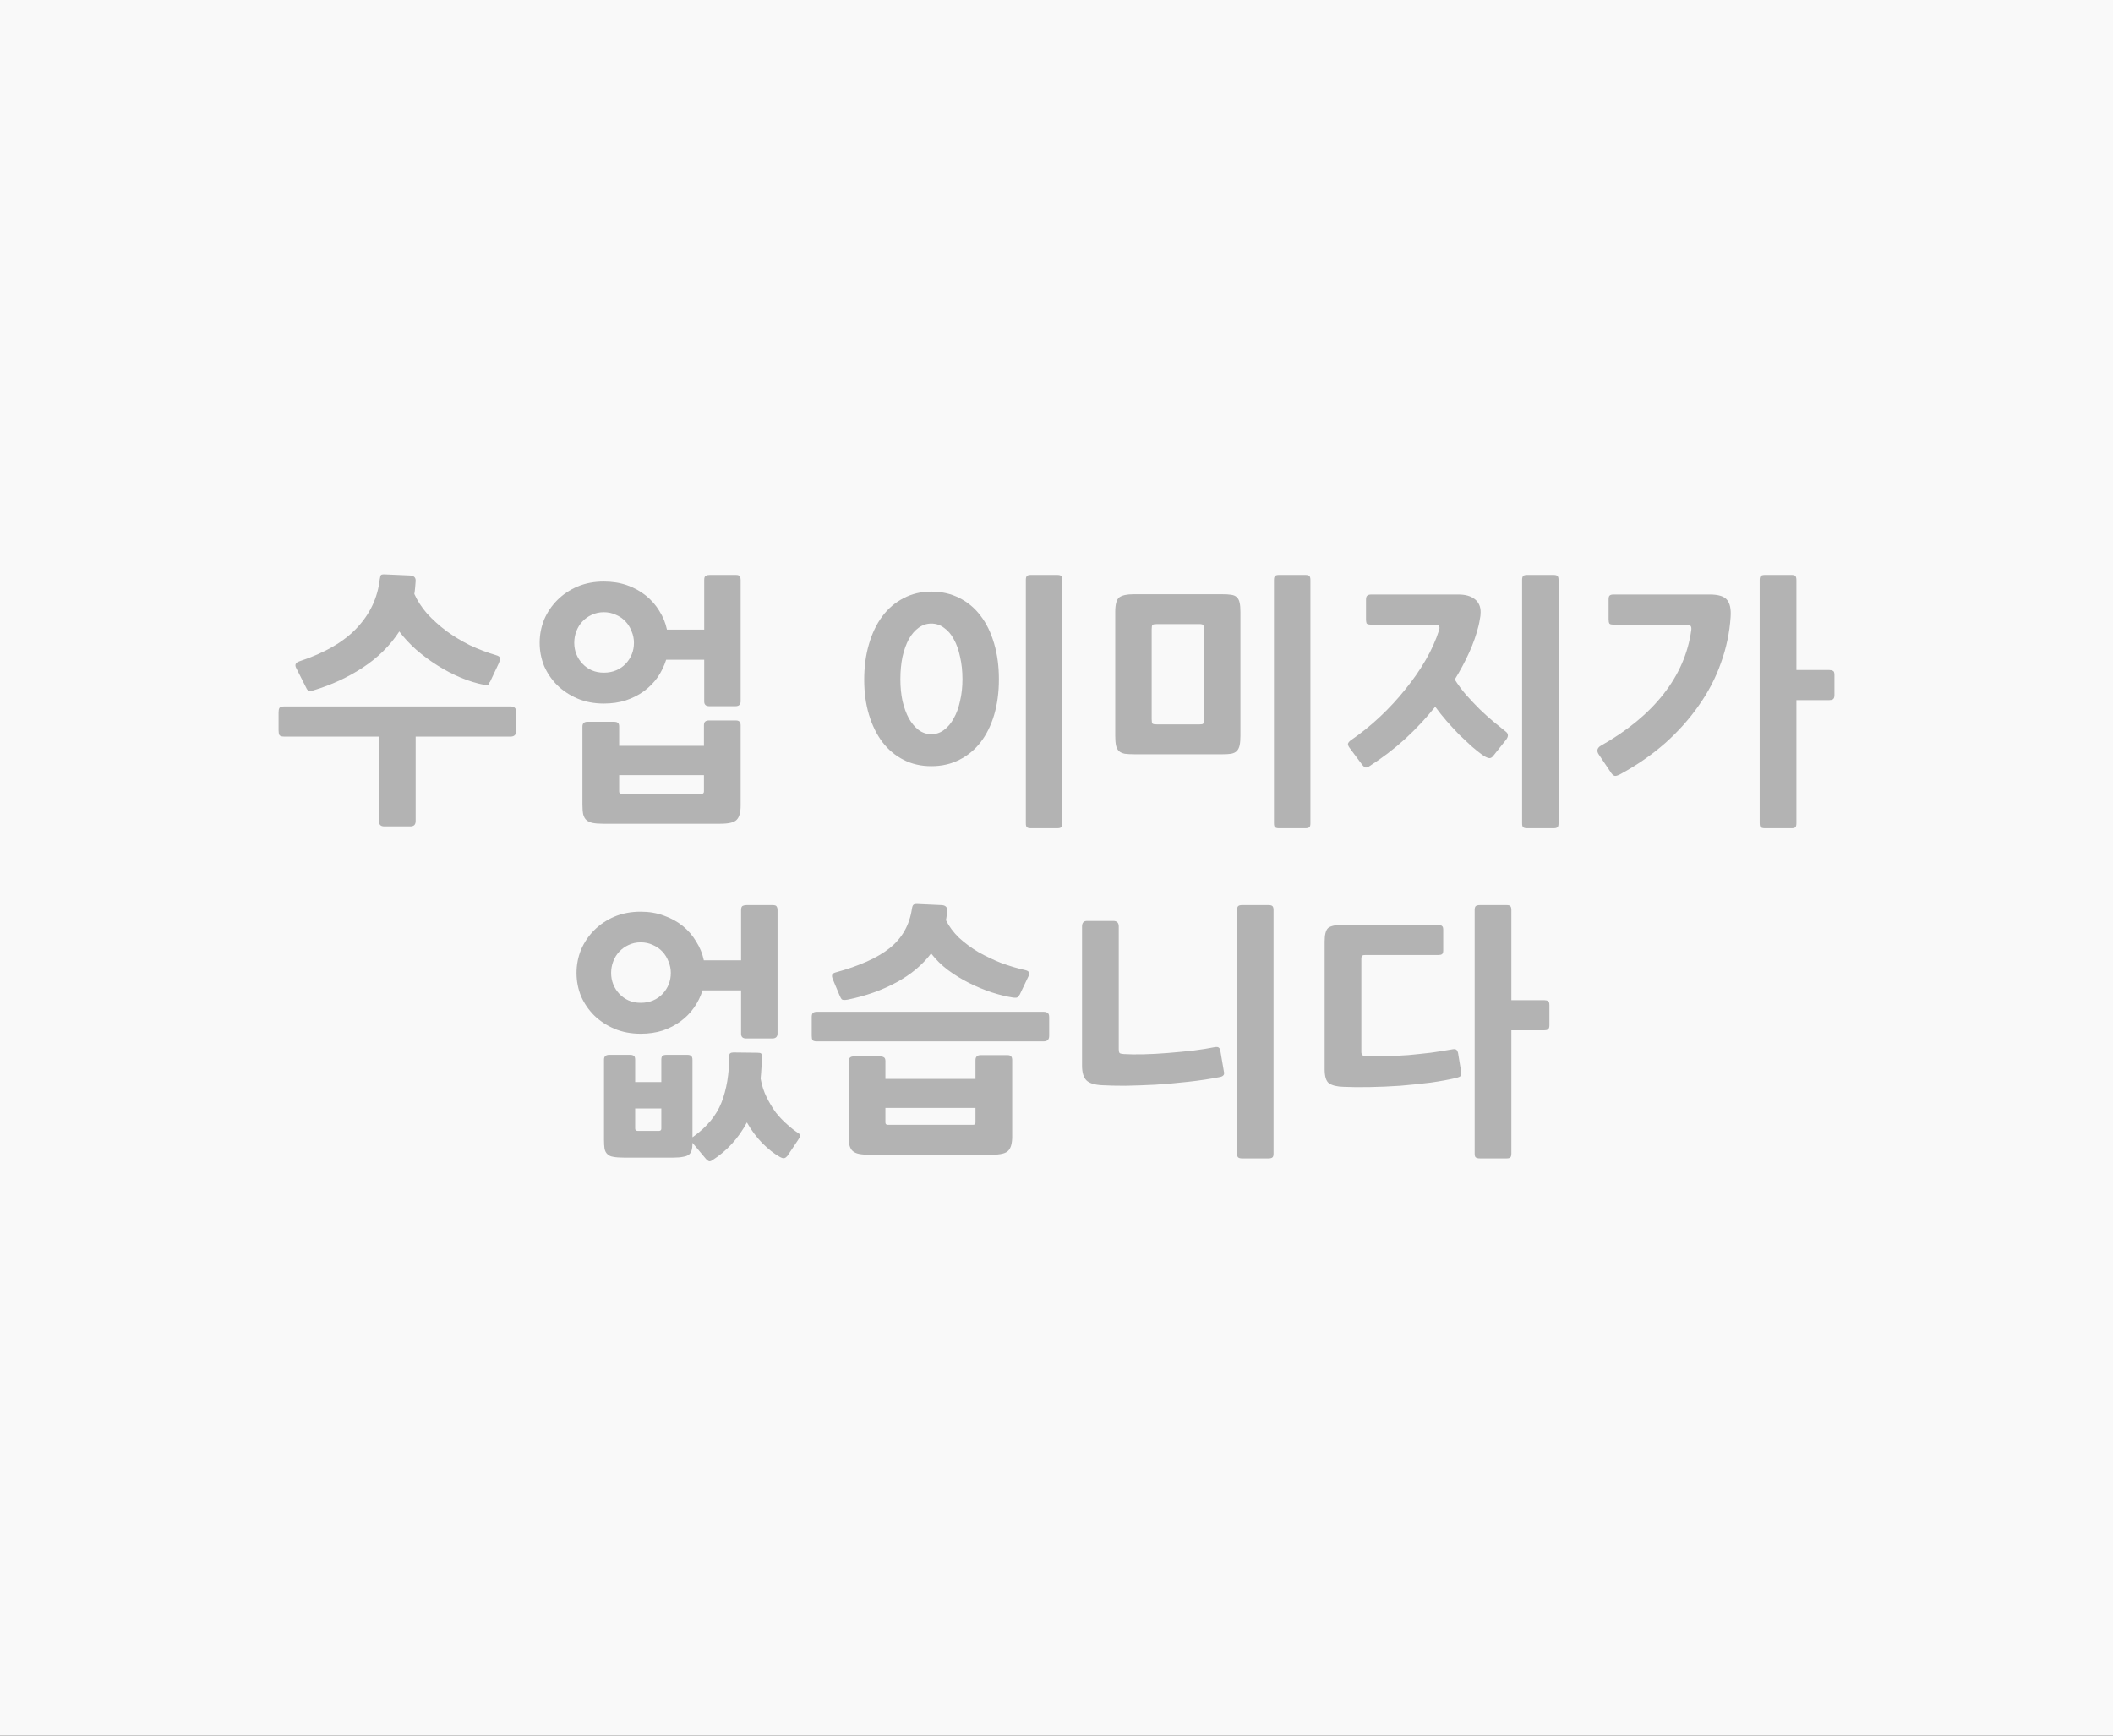 <?xml version="1.0" encoding="UTF-8" standalone="no"?>
<svg
   xmlns:dc="http://purl.org/dc/elements/1.1/"
   xmlns:cc="http://creativecommons.org/ns#"
   xmlns:rdf="http://www.w3.org/1999/02/22-rdf-syntax-ns#"
   xmlns:svg="http://www.w3.org/2000/svg"
   xmlns="http://www.w3.org/2000/svg"
   version="1.1"
   id="svg4197"
   viewBox="0 0 560 460"
   height="460"
   width="560">
  <rect x="0" y="0" width="560" height="460" fill="#333333" stroke="none"/>
  <defs
     id="defs4199" />
  <rect
     ry="5.9030401e-05"
     y="3.1347656e-06"
     x="-2.7832032e-06"
     height="460"
     width="560"
     id="rect4157-4-5"
     style="color:#000000;font-style:normal;font-weight:normal;font-size:medium;line-height:125%;font-family:sans-serif;letter-spacing:0px;word-spacing:0px;clip-rule:nonzero;display:inline;overflow:visible;visibility:visible;opacity:1;isolation:auto;mix-blend-mode:normal;color-interpolation:sRGB;color-interpolation-filters:linearRGB;solid-color:#000000;solid-opacity:1;fill:#f9f9f9;fill-opacity:1;fill-rule:nonzero;stroke:none;stroke-width:0;stroke-linecap:butt;stroke-linejoin:miter;stroke-miterlimit:4;stroke-dasharray:none;stroke-dashoffset:0;stroke-opacity:1;color-rendering:auto;image-rendering:auto;shape-rendering:auto;text-rendering:auto;enable-background:accumulate" />
  <path
     id="path3379"
     style="font-style:normal;font-variant:normal;font-weight:bold;font-stretch:normal;font-size:70px;line-height:125%;font-family:sans-serif;-inkscape-font-specification:'sans-serif Bold';text-align:center;letter-spacing:0px;word-spacing:0px;text-anchor:middle;fill:#b3b3b3;fill-opacity:1;stroke:none;stroke-width:1px;stroke-linecap:butt;stroke-linejoin:miter;stroke-opacity:1"
     d="m 135.36,195.219 -25.2,0 0,22.4 q 0,1.4 -1.4,1.4 l -6.93,0 q -1.4,0 -1.4,-1.4 l 0,-22.4 -25.2,0 q -0.91,0 -1.19,-0.42 -0.21,-0.42 -0.21,-1.19 l 0,-4.83 q 0,-0.77 0.21,-1.12 0.28,-0.42 1.19,-0.42 l 60.13,0 q 1.47,0 1.47,1.54 l 0,4.83 q 0,1.61 -1.47,1.61 z m -52.29,-12.25 q -0.98,0.28 -1.33,0.07 -0.21,-0.14 -0.42,-0.42 -0.14,-0.35 -0.28,-0.56 l -2.59,-5.11 q -0.56,-1.19 0.91,-1.68 10.15,-3.36 15.26,-8.89 5.18,-5.53 6.02,-12.81 0.14,-0.98 0.35,-1.19 0.28,-0.21 1.26,-0.14 l 6.37,0.28 q 1.61,0.07 1.54,1.47 -0.07,0.91 -0.14,1.75 -0.07,0.84 -0.21,1.68 1.19,2.66 3.36,5.18 2.24,2.45 5.11,4.62 2.87,2.1 6.23,3.78 3.43,1.61 7,2.66 0.98,0.28 0.98,0.77 0.07,0.49 -0.28,1.33 l -2.31,4.9 q -0.14,0.14 -0.28,0.42 -0.07,0.28 -0.21,0.42 -0.14,0.07 -0.42,0.14 -0.21,0 -0.7,-0.14 -2.94,-0.56 -6.16,-1.89 -3.15,-1.33 -6.16,-3.22 -3.01,-1.89 -5.67,-4.2 -2.59,-2.31 -4.48,-4.83 -3.64,5.6 -9.59,9.52 -5.95,3.92 -13.16,6.09 z" />
  <path
     id="path3381"
     style="font-style:normal;font-variant:normal;font-weight:bold;font-stretch:normal;font-size:70px;line-height:125%;font-family:sans-serif;-inkscape-font-specification:'sans-serif Bold';text-align:center;letter-spacing:0px;word-spacing:0px;text-anchor:middle;fill:#b3b3b3;fill-opacity:1;stroke:none;stroke-width:1px;stroke-linecap:butt;stroke-linejoin:miter;stroke-opacity:1"
     d="m 160.032,186.469 q -3.85,0 -7,-1.33 -3.08,-1.33 -5.32,-3.5 -2.24,-2.24 -3.5,-5.11 -1.19,-2.94 -1.19,-6.16 0,-3.22 1.19,-6.16 1.26,-2.94 3.5,-5.18 2.24,-2.24 5.32,-3.57 3.15,-1.33 7,-1.33 3.36,0 6.16,0.98 2.8,0.98 4.97,2.73 2.17,1.75 3.57,4.06 1.47,2.31 2.03,4.97 l 9.87,0 0,-13.16 q 0,-0.91 0.42,-1.12 0.42,-0.21 1.05,-0.21 l 6.93,0 q 0.91,0 1.05,0.42 0.21,0.35 0.21,0.91 l 0,32.13 q 0,1.33 -1.33,1.33 l -7,0 q -1.33,0 -1.33,-1.26 l 0,-11.06 -10.08,0 q -0.77,2.45 -2.24,4.62 -1.47,2.1 -3.64,3.71 -2.1,1.54 -4.83,2.45 -2.66,0.84 -5.81,0.84 z m 30.87,31.85 -31.08,0 q -1.68,0 -2.73,-0.21 -1.05,-0.21 -1.68,-0.77 -0.56,-0.49 -0.84,-1.47 -0.21,-0.98 -0.21,-2.59 l 0,-20.72 q 0,-1.26 1.33,-1.26 l 7,0 q 0.77,0 1.05,0.28 0.35,0.21 0.35,0.98 l 0,5.11 22.47,0 0,-5.39 q 0,-0.77 0.35,-1.05 0.35,-0.28 0.98,-0.28 l 7.14,0 q 0.63,0 0.91,0.28 0.35,0.28 0.35,1.05 l 0,21.21 q 0,2.73 -1.05,3.78 -0.98,1.05 -4.34,1.05 z m -30.87,-56.07 q -1.75,0 -3.22,0.7 -1.4,0.63 -2.45,1.75 -1.05,1.12 -1.61,2.59 -0.56,1.47 -0.56,3.08 0,1.61 0.56,3.01 0.56,1.4 1.61,2.52 1.05,1.12 2.45,1.75 1.47,0.63 3.22,0.63 1.82,0 3.29,-0.63 1.47,-0.63 2.52,-1.75 1.05,-1.12 1.61,-2.52 0.56,-1.4 0.56,-3.01 0,-1.61 -0.63,-3.08 -0.56,-1.47 -1.61,-2.59 -1.05,-1.12 -2.52,-1.75 -1.47,-0.7 -3.22,-0.7 z m 26.53,43.19 -22.47,0 0,4.34 q 0,0.63 0.7,0.63 l 21.07,0 q 0.7,0 0.7,-0.63 l 0,-4.34 z" />
  <path
     id="path3383"
     style="font-style:normal;font-variant:normal;font-weight:bold;font-stretch:normal;font-size:70px;line-height:125%;font-family:sans-serif;-inkscape-font-specification:'sans-serif Bold';text-align:center;letter-spacing:0px;word-spacing:0px;text-anchor:middle;fill:#b3b3b3;fill-opacity:1;stroke:none;stroke-width:1px;stroke-linecap:butt;stroke-linejoin:miter;stroke-opacity:1"
     d="m 280.205,219.509 -7,0 q -0.77,0 -1.05,-0.28 -0.28,-0.21 -0.28,-1.05 l 0,-64.47 q 0,-0.77 0.28,-1.05 0.28,-0.28 1.05,-0.28 l 7,0 q 0.77,0 1.05,0.28 0.28,0.28 0.28,1.05 l 0,64.47 q 0,0.84 -0.28,1.05 -0.28,0.28 -1.05,0.28 z m -33.39,-16.45 q -4.06,0 -7.35,-1.68 -3.29,-1.68 -5.6,-4.69 -2.31,-3.08 -3.57,-7.28 -1.26,-4.2 -1.26,-9.24 0,-5.18 1.26,-9.45 1.26,-4.34 3.57,-7.42 2.31,-3.08 5.6,-4.76 3.29,-1.75 7.35,-1.75 4.13,0 7.42,1.68 3.36,1.68 5.67,4.76 2.31,3.01 3.57,7.35 1.26,4.27 1.26,9.45 0,5.18 -1.26,9.45 -1.26,4.2 -3.57,7.21 -2.31,3.01 -5.67,4.69 -3.29,1.68 -7.42,1.68 z m 0,-37.8 q -1.82,0 -3.36,1.12 -1.47,1.05 -2.59,3.01 -1.05,1.96 -1.68,4.69 -0.56,2.73 -0.56,5.95 0,3.08 0.56,5.74 0.63,2.66 1.68,4.62 1.12,1.96 2.59,3.08 1.54,1.12 3.36,1.12 1.89,0 3.36,-1.12 1.54,-1.12 2.59,-3.08 1.12,-1.96 1.68,-4.62 0.63,-2.66 0.63,-5.74 0,-3.22 -0.63,-5.95 -0.56,-2.73 -1.68,-4.69 -1.05,-1.96 -2.59,-3.01 -1.47,-1.12 -3.36,-1.12 z" />
  <path
     id="path3385"
     style="font-style:normal;font-variant:normal;font-weight:bold;font-stretch:normal;font-size:70px;line-height:125%;font-family:sans-serif;-inkscape-font-specification:'sans-serif Bold';text-align:center;letter-spacing:0px;word-spacing:0px;text-anchor:middle;fill:#b3b3b3;fill-opacity:1;stroke:none;stroke-width:1px;stroke-linecap:butt;stroke-linejoin:miter;stroke-opacity:1"
     d="m 345.966,219.509 -7,0 q -0.77,0 -1.05,-0.28 -0.28,-0.21 -0.28,-1.05 l 0,-64.47 q 0,-0.77 0.28,-1.05 0.28,-0.28 1.05,-0.28 l 7,0 q 0.77,0 1.05,0.28 0.28,0.28 0.28,1.05 l 0,64.47 q 0,0.84 -0.28,1.05 -0.28,0.28 -1.05,0.28 z m -22.05,-19.6 -23.17,0 q -1.61,0 -2.66,-0.14 -0.98,-0.21 -1.54,-0.7 -0.56,-0.56 -0.77,-1.47 -0.21,-0.98 -0.21,-2.59 l 0,-32.83 q 0,-3.01 1.05,-3.85 1.12,-0.84 3.78,-0.84 l 23.52,0 q 1.47,0 2.38,0.14 0.98,0.14 1.47,0.63 0.56,0.49 0.77,1.47 0.21,0.91 0.21,2.45 l 0,32.83 q 0,1.54 -0.21,2.52 -0.21,0.98 -0.77,1.54 -0.49,0.49 -1.47,0.7 -0.91,0.14 -2.38,0.14 z m -4.83,-33.11 q 0,-0.91 -0.21,-1.12 -0.14,-0.28 -0.98,-0.28 l -11.27,0 q -0.91,0 -1.19,0.21 -0.21,0.21 -0.21,1.19 l 0,23.8 q 0,0.98 0.21,1.19 0.28,0.21 1.19,0.21 l 11.27,0 q 0.84,0 0.98,-0.21 0.21,-0.28 0.21,-1.19 l 0,-23.8 z" />
  <path
     id="path3387"
     style="font-style:normal;font-variant:normal;font-weight:bold;font-stretch:normal;font-size:70px;line-height:125%;font-family:sans-serif;-inkscape-font-specification:'sans-serif Bold';text-align:center;letter-spacing:0px;word-spacing:0px;text-anchor:middle;fill:#b3b3b3;fill-opacity:1;stroke:none;stroke-width:1px;stroke-linecap:butt;stroke-linejoin:miter;stroke-opacity:1"
     d="m 395.698,200.399 q -0.56,0.7 -1.26,0.49 -0.7,-0.21 -1.61,-0.84 -1.19,-0.84 -2.8,-2.24 -1.54,-1.4 -3.29,-3.08 -1.68,-1.75 -3.36,-3.64 -1.68,-1.96 -3.01,-3.78 -3.57,4.48 -7.98,8.54 -4.41,3.99 -9.45,7.21 -0.63,0.42 -1.05,0.35 -0.35,-0.07 -0.91,-0.77 l -3.29,-4.41 q -0.56,-0.77 -0.42,-1.19 0.21,-0.49 0.84,-0.91 4.06,-2.8 7.7,-6.23 3.64,-3.43 6.65,-7.21 3.08,-3.78 5.39,-7.77 2.31,-3.99 3.57,-7.98 0.42,-1.4 -1.05,-1.4 l -17.01,0 q -0.98,0 -1.19,-0.35 -0.14,-0.42 -0.14,-1.12 l 0,-5.04 q 0,-0.84 0.28,-1.12 0.35,-0.35 1.12,-0.35 l 23.1,0 q 2.73,0 4.27,1.19 1.61,1.19 1.61,3.5 0,0.98 -0.21,1.89 -0.14,0.91 -0.35,1.75 -0.84,3.43 -2.45,7 -1.61,3.57 -3.85,7.21 1.33,2.1 3.01,4.06 1.75,1.96 3.57,3.78 1.82,1.75 3.64,3.29 1.82,1.47 3.29,2.66 1.19,0.91 -0.07,2.38 l -3.29,4.13 z m 16.03,19.11 -7,0 q -0.77,0 -1.05,-0.28 -0.28,-0.21 -0.28,-1.05 l 0,-64.47 q 0,-0.77 0.28,-1.05 0.28,-0.28 1.05,-0.28 l 7,0 q 0.77,0 1.05,0.28 0.28,0.28 0.28,1.05 l 0,64.47 q 0,0.84 -0.28,1.05 -0.28,0.28 -1.05,0.28 z" />
  <path
     id="path3389"
     style="font-style:normal;font-variant:normal;font-weight:bold;font-stretch:normal;font-size:70px;line-height:125%;font-family:sans-serif;-inkscape-font-specification:'sans-serif Bold';text-align:center;letter-spacing:0px;word-spacing:0px;text-anchor:middle;fill:#b3b3b3;fill-opacity:1;stroke:none;stroke-width:1px;stroke-linecap:butt;stroke-linejoin:miter;stroke-opacity:1"
     d="m 484.77,185.559 -8.68,0 0,32.62 q 0,0.84 -0.28,1.05 -0.21,0.28 -0.98,0.28 l -7.07,0 q -0.77,0 -1.12,-0.28 -0.28,-0.21 -0.28,-1.05 l 0,-64.47 q 0,-0.77 0.28,-1.05 0.35,-0.28 1.12,-0.28 l 7.07,0 q 0.77,0 0.98,0.28 0.28,0.28 0.28,1.05 l 0,23.87 8.68,0 q 0.63,0 0.98,0.21 0.42,0.14 0.42,1.12 l 0,5.32 q 0,0.84 -0.42,1.12 -0.35,0.21 -0.98,0.21 z m -55.16,19.53 q -0.98,0.56 -1.54,0.56 -0.49,0 -1.05,-0.77 l -3.29,-4.9 q -0.49,-0.7 -0.35,-1.33 0.21,-0.63 0.84,-0.98 10.57,-5.95 16.66,-13.72 6.09,-7.77 7.35,-16.94 0.21,-1.47 -1.05,-1.47 l -19.53,0 q -0.91,0 -1.12,-0.28 -0.21,-0.35 -0.21,-1.12 l 0,-5.25 q 0,-0.84 0.28,-1.05 0.28,-0.28 1.05,-0.28 l 25.48,0 q 3.5,0 4.62,1.47 1.12,1.4 0.91,4.48 -0.42,6.3 -2.59,12.25 -2.1,5.95 -5.88,11.27 -3.71,5.32 -8.89,9.94 -5.18,4.55 -11.69,8.12 z" />
  <path
     id="path3391"
     style="font-style:normal;font-variant:normal;font-weight:bold;font-stretch:normal;font-size:70px;line-height:125%;font-family:sans-serif;-inkscape-font-specification:'sans-serif Bold';text-align:center;letter-spacing:0px;word-spacing:0px;text-anchor:middle;fill:#b3b3b3;fill-opacity:1;stroke:none;stroke-width:1px;stroke-linecap:butt;stroke-linejoin:miter;stroke-opacity:1"
     d="m 169.807,273.969 q -3.85,0 -7,-1.33 -3.08,-1.33 -5.32,-3.5 -2.24,-2.24 -3.5,-5.11 -1.19,-2.94 -1.19,-6.16 0,-3.22 1.19,-6.16 1.26,-2.94 3.5,-5.18 2.24,-2.24 5.32,-3.57 3.15,-1.33 7,-1.33 3.36,0 6.16,1.05 2.8,0.98 4.97,2.73 2.17,1.75 3.57,4.13 1.47,2.31 2.03,4.97 l 9.87,0 0,-13.3 q 0,-0.91 0.42,-1.12 0.42,-0.21 1.05,-0.21 l 6.86,0 q 0.98,0 1.12,0.42 0.21,0.35 0.21,0.91 l 0,32.69 q 0,1.33 -1.4,1.33 l -6.93,0 q -1.33,0 -1.33,-1.26 l 0,-11.48 -10.22,0 q -0.77,2.45 -2.24,4.55 -1.47,2.1 -3.57,3.64 -2.1,1.54 -4.76,2.45 -2.66,0.84 -5.81,0.84 z m 18.97,33.53 q -0.63,0.42 -0.98,0.21 -0.35,-0.14 -0.7,-0.56 l -3.57,-4.27 q 0,1.19 -0.21,1.96 -0.21,0.77 -0.77,1.19 -0.56,0.42 -1.54,0.56 -0.98,0.21 -2.52,0.21 l -13.23,0 q -1.68,0 -2.73,-0.21 -0.98,-0.14 -1.54,-0.7 -0.56,-0.49 -0.77,-1.47 -0.14,-0.91 -0.14,-2.38 l 0,-21.21 q 0,-1.26 1.4,-1.26 l 5.46,0 q 0.77,0 1.05,0.28 0.35,0.21 0.35,0.98 l 0,5.95 6.93,0 0,-5.88 q 0,-0.77 0.28,-1.05 0.35,-0.28 1.12,-0.28 l 5.53,0 q 0.63,0 0.98,0.28 0.35,0.28 0.35,1.05 l 0,20.51 q 0.07,-0.07 0.21,-0.14 5.46,-3.92 7.49,-9.1 2.03,-5.25 2.03,-12.11 0,-0.77 0.28,-0.91 0.28,-0.21 0.84,-0.21 l 6.3,0.07 q 0.84,0 1.05,0.21 0.21,0.21 0.21,0.98 0,1.47 -0.14,2.87 -0.07,1.4 -0.21,2.8 0.49,2.73 1.61,4.97 1.12,2.24 2.45,4.06 1.4,1.75 2.94,3.08 1.54,1.4 2.94,2.31 0.56,0.35 0.56,0.7 0,0.35 -0.56,1.12 l -2.87,4.27 q -0.35,0.42 -0.77,0.56 -0.35,0.14 -1.26,-0.35 -2.24,-1.26 -4.62,-3.64 -2.31,-2.38 -4.06,-5.46 -3.36,6.3 -9.17,10.01 z m -18.97,-57.75 q -1.75,0 -3.22,0.7 -1.4,0.63 -2.45,1.75 -1.05,1.12 -1.61,2.59 -0.56,1.47 -0.56,3.08 0,1.61 0.56,3.01 0.56,1.4 1.61,2.52 1.05,1.12 2.45,1.75 1.47,0.63 3.22,0.63 1.82,0 3.29,-0.63 1.47,-0.63 2.52,-1.75 1.05,-1.12 1.61,-2.52 0.56,-1.4 0.56,-3.01 0,-1.61 -0.63,-3.08 -0.56,-1.47 -1.61,-2.59 -1.05,-1.12 -2.52,-1.75 -1.47,-0.7 -3.22,-0.7 z m 5.46,44.03 -6.93,0 0,5.32 q 0,0.63 0.7,0.63 l 5.6,0 q 0.63,0 0.63,-0.63 l 0,-5.32 z" />
  <path
     id="path3393"
     style="font-style:normal;font-variant:normal;font-weight:bold;font-stretch:normal;font-size:70px;line-height:125%;font-family:sans-serif;-inkscape-font-specification:'sans-serif Bold';text-align:center;letter-spacing:0px;word-spacing:0px;text-anchor:middle;fill:#b3b3b3;fill-opacity:1;stroke:none;stroke-width:1px;stroke-linecap:butt;stroke-linejoin:miter;stroke-opacity:1"
     d="m 262.939,306.029 -32.55,0 q -1.68,0 -2.73,-0.21 -1.05,-0.21 -1.68,-0.77 -0.56,-0.49 -0.84,-1.47 -0.21,-0.98 -0.21,-2.59 l 0,-19.74 q 0,-1.26 1.33,-1.26 l 6.93,0 q 0.77,0 1.12,0.28 0.35,0.21 0.35,0.98 l 0,4.69 23.87,0 0,-4.97 q 0,-1.33 1.4,-1.33 l 7.07,0 q 0.63,0 0.91,0.28 0.35,0.28 0.35,1.05 l 0,20.23 q 0,2.73 -1.05,3.78 -0.98,1.05 -4.27,1.05 z m -38.29,-41.09 q -1.19,0.21 -1.54,-0.07 -0.28,-0.28 -0.63,-1.12 l -1.82,-4.34 q -0.21,-0.56 -0.14,-0.98 0.14,-0.49 0.91,-0.7 9.52,-2.59 14.35,-6.44 4.9,-3.92 5.88,-10.29 0.14,-0.98 0.42,-1.19 0.28,-0.28 1.26,-0.21 l 6.16,0.28 q 1.61,0.07 1.54,1.47 -0.07,0.7 -0.14,1.33 -0.07,0.63 -0.21,1.19 1.26,2.52 3.5,4.69 2.31,2.1 5.11,3.78 2.87,1.61 6.02,2.87 3.22,1.19 6.37,1.89 0.98,0.21 1.05,0.77 0.07,0.49 -0.35,1.26 l -2.1,4.41 q -0.35,0.56 -0.63,0.77 -0.28,0.21 -1.26,0.07 -2.66,-0.42 -5.67,-1.4 -2.94,-0.98 -5.88,-2.45 -2.94,-1.47 -5.6,-3.43 -2.59,-1.96 -4.48,-4.41 -3.5,4.62 -9.24,7.7 -5.67,3.08 -12.88,4.55 z m 51.94,11.06 -60.06,0 q -0.98,0 -1.19,-0.35 -0.21,-0.35 -0.21,-1.12 l 0,-4.97 q 0,-0.77 0.28,-1.05 0.28,-0.35 1.12,-0.35 l 60.06,0 q 0.63,0 1.05,0.28 0.42,0.28 0.42,1.12 l 0,4.97 q 0,1.47 -1.47,1.47 z m -18.06,17.64 -23.87,0 0,3.85 q 0,0.63 0.63,0.63 l 22.61,0 q 0.63,0 0.63,-0.63 l 0,-3.85 z" />
  <path
     id="path3395"
     style="font-style:normal;font-variant:normal;font-weight:bold;font-stretch:normal;font-size:70px;line-height:125%;font-family:sans-serif;-inkscape-font-specification:'sans-serif Bold';text-align:center;letter-spacing:0px;word-spacing:0px;text-anchor:middle;fill:#b3b3b3;fill-opacity:1;stroke:none;stroke-width:1px;stroke-linecap:butt;stroke-linejoin:miter;stroke-opacity:1"
     d="m 336.191,307.009 -7,0 q -0.77,0 -1.05,-0.28 -0.28,-0.21 -0.28,-1.05 l 0,-64.47 q 0,-0.77 0.28,-1.05 0.28,-0.28 1.05,-0.28 l 7,0 q 0.77,0 1.05,0.28 0.28,0.28 0.28,1.05 l 0,64.47 q 0,0.84 -0.28,1.05 -0.28,0.28 -1.05,0.28 z m -12.88,-21.56 q -3.92,0.77 -8.4,1.26 -4.41,0.49 -8.68,0.77 -4.27,0.21 -7.98,0.28 -3.71,0 -6.16,-0.14 -2.94,-0.14 -4.13,-1.26 -1.19,-1.19 -1.19,-3.92 l 0,-36.89 q 0,-1.47 1.33,-1.47 l 6.93,0 q 1.47,0 1.47,1.47 l 0,32.55 q 0,0.7 0.21,0.98 0.21,0.21 1.05,0.28 2.17,0.14 5.25,0.07 3.15,-0.07 6.51,-0.35 3.43,-0.28 6.65,-0.63 3.29,-0.42 5.74,-0.91 0.84,-0.14 1.12,0.14 0.28,0.21 0.35,0.56 l 0.98,5.74 q 0.35,1.19 -1.05,1.47 z" />
  <path
     id="path3397"
     style="font-style:normal;font-variant:normal;font-weight:bold;font-stretch:normal;font-size:70px;line-height:125%;font-family:sans-serif;-inkscape-font-specification:'sans-serif Bold';text-align:center;letter-spacing:0px;word-spacing:0px;text-anchor:middle;fill:#b3b3b3;fill-opacity:1;stroke:none;stroke-width:1px;stroke-linecap:butt;stroke-linejoin:miter;stroke-opacity:1"
     d="m 409.233,273.059 -8.68,0 0,32.62 q 0,0.84 -0.28,1.05 -0.21,0.28 -0.98,0.28 l -7.07,0 q -0.77,0 -1.12,-0.28 -0.28,-0.21 -0.28,-1.05 l 0,-64.47 q 0,-0.77 0.28,-1.05 0.35,-0.28 1.12,-0.28 l 7.07,0 q 0.77,0 0.98,0.28 0.28,0.28 0.28,1.05 l 0,23.87 8.68,0 q 0.63,0 0.98,0.21 0.42,0.14 0.42,1.12 l 0,5.32 q 0,0.84 -0.42,1.12 -0.35,0.21 -0.98,0.21 z m -23.17,12.6 q -2.94,0.7 -6.86,1.26 -3.92,0.49 -8.12,0.84 -4.13,0.28 -8.12,0.35 -3.92,0.07 -6.93,-0.07 -2.52,-0.07 -3.78,-0.91 -1.19,-0.84 -1.19,-3.78 l 0,-33.74 q 0,-2.8 0.91,-3.64 0.98,-0.84 3.85,-0.84 l 25.27,0 q 0.77,0 1.05,0.28 0.35,0.21 0.35,0.98 l 0,5.53 q 0,0.77 -0.35,0.98 -0.28,0.21 -1.05,0.21 l -19.32,0 q -0.7,0 -0.84,0.28 -0.14,0.28 -0.14,0.7 l 0,24.71 q 0,1.12 1.12,1.12 2.52,0.07 5.39,0 2.87,-0.07 5.88,-0.28 3.01,-0.28 6.02,-0.63 3.01,-0.42 5.74,-0.91 0.77,-0.14 1.05,0.14 0.28,0.21 0.42,0.77 l 0.84,5.11 q 0.14,0.77 -0.14,1.05 -0.28,0.28 -1.05,0.49 z" />
</svg>
